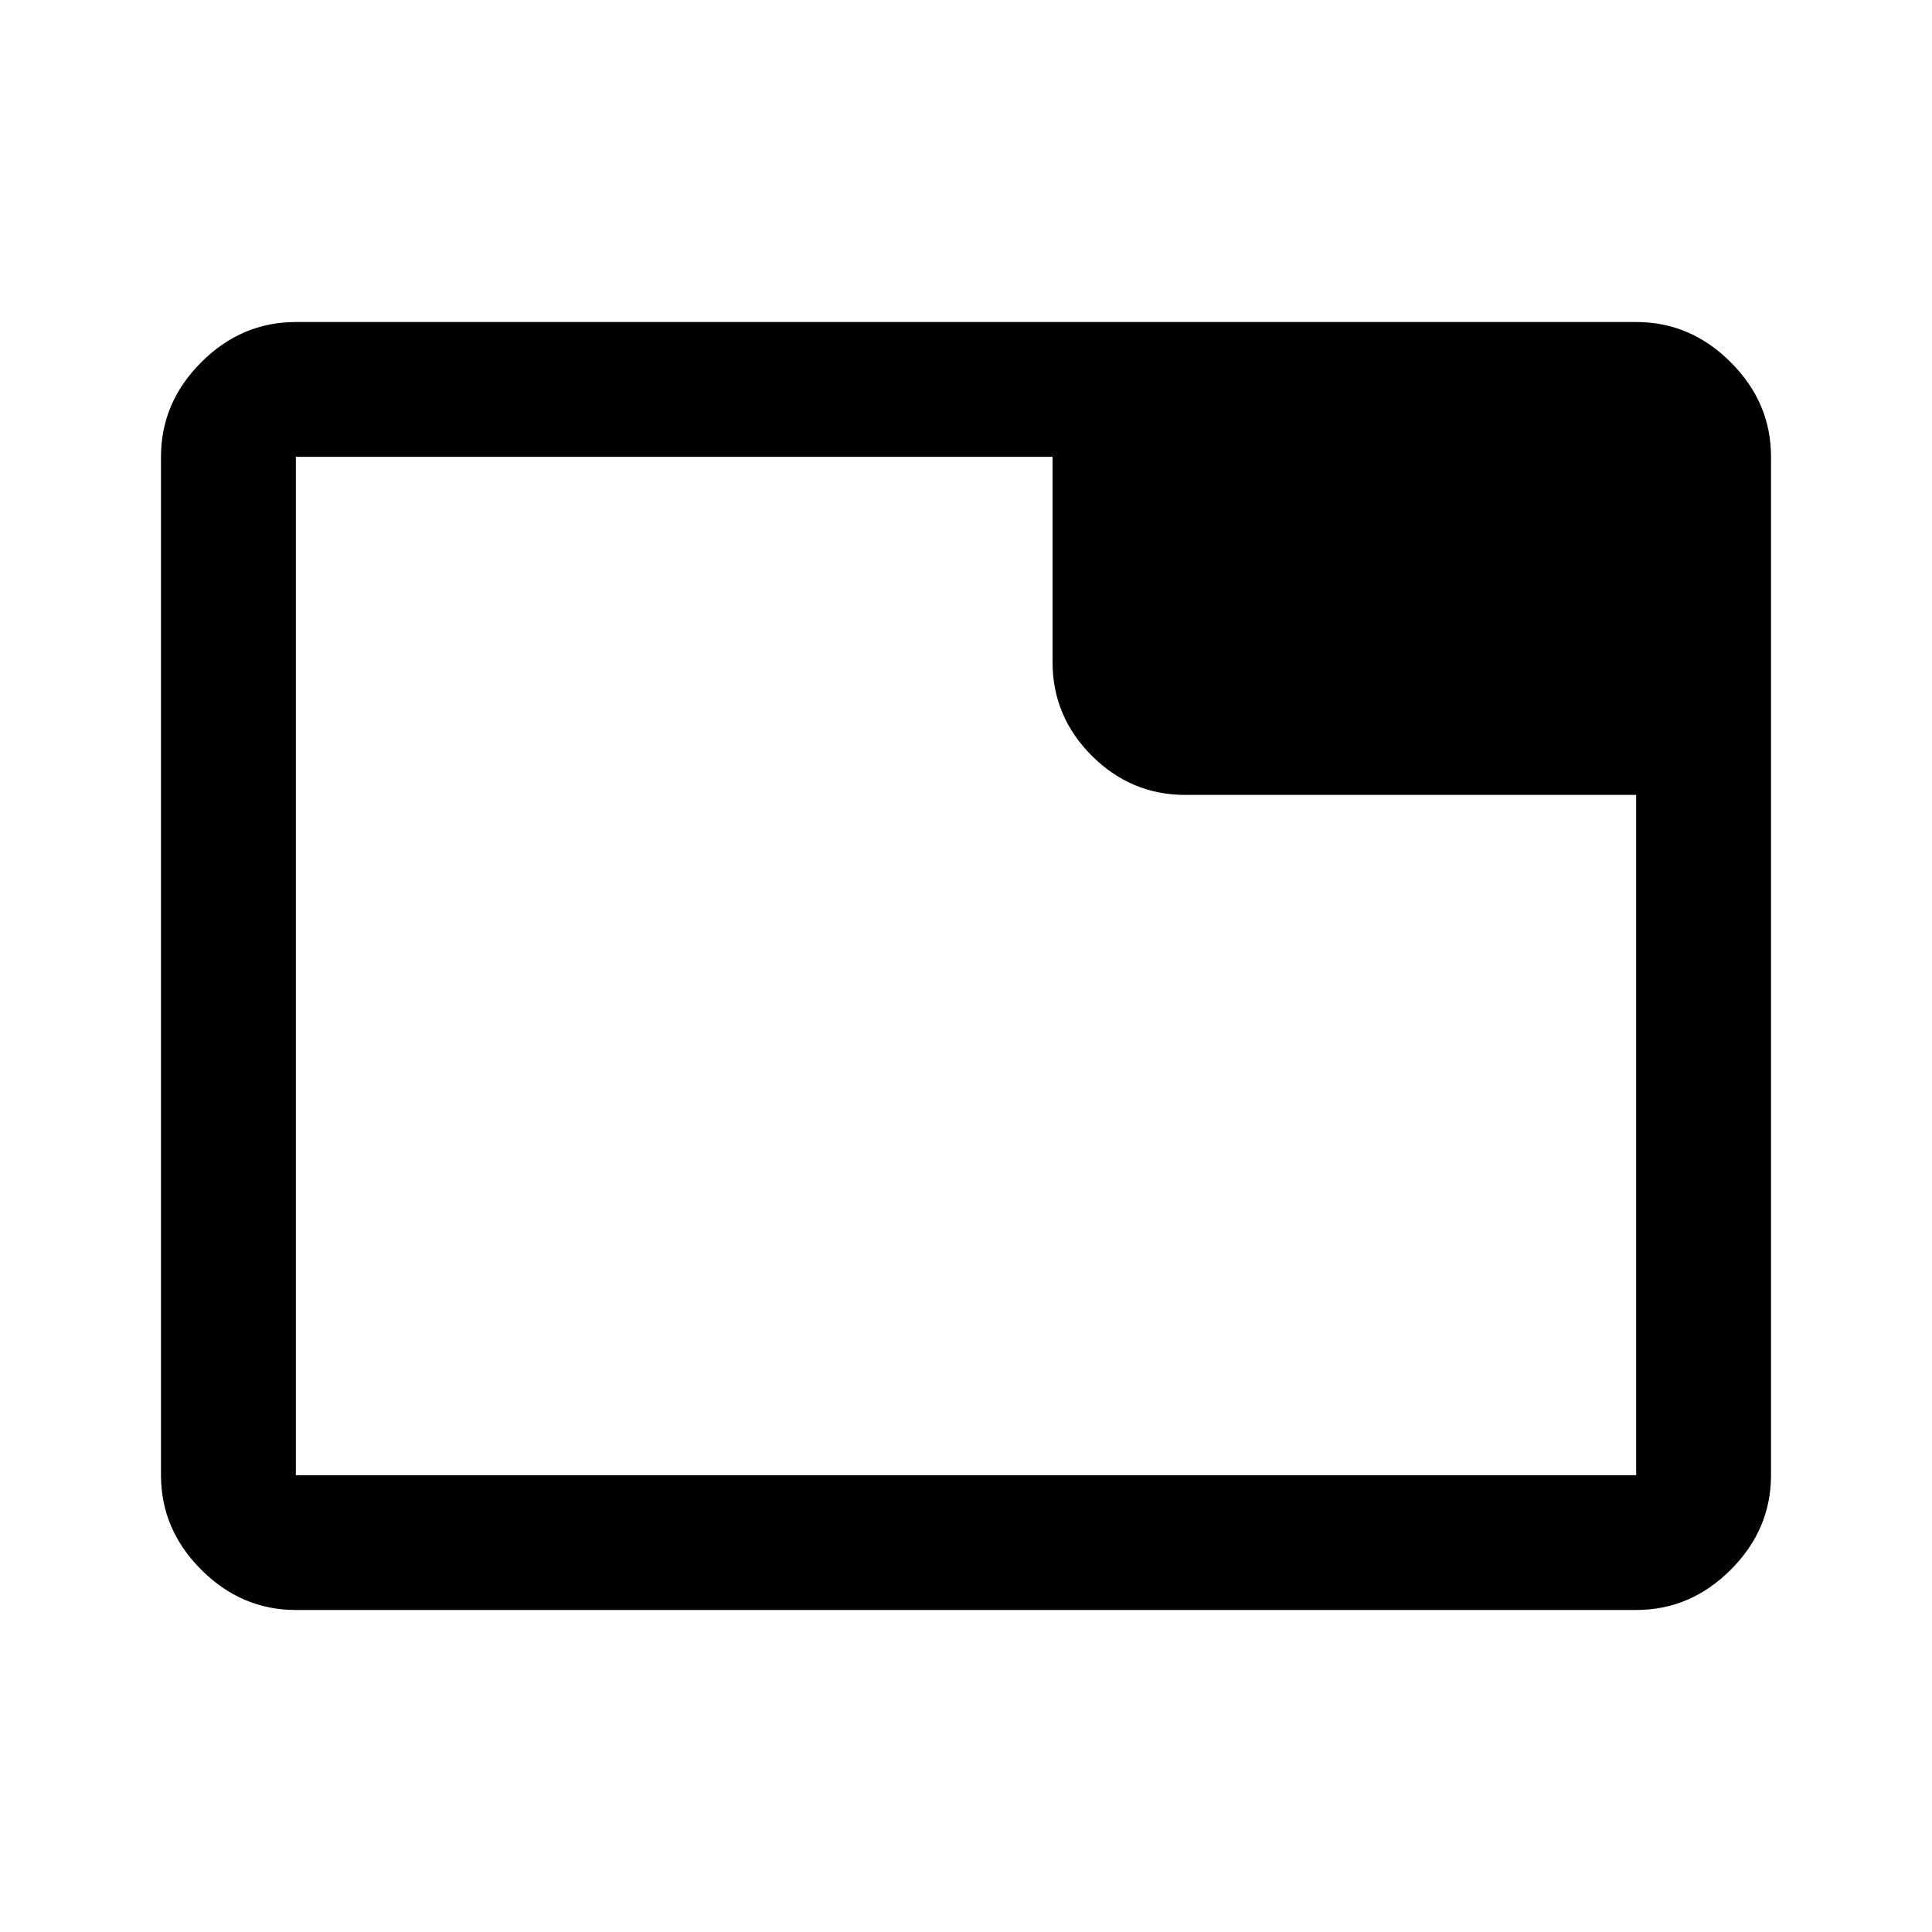 <svg xmlns="http://www.w3.org/2000/svg" height="40" width="40"><path d="M6.125 33.333q-1.125 0-1.958-.833-.834-.833-.834-1.958V9.458q0-1.125.834-1.958.833-.833 1.958-.833h27.75q1.125 0 1.958.833.834.833.834 1.958v21.084q0 1.125-.834 1.958-.833.833-1.958.833Zm15.667-19.625v-4.25H6.125v21.084h27.75V16.458h-9.333q-1.125 0-1.938-.812-.812-.813-.812-1.938ZM6.125 30.542V9.458v21.084Z"/></svg>